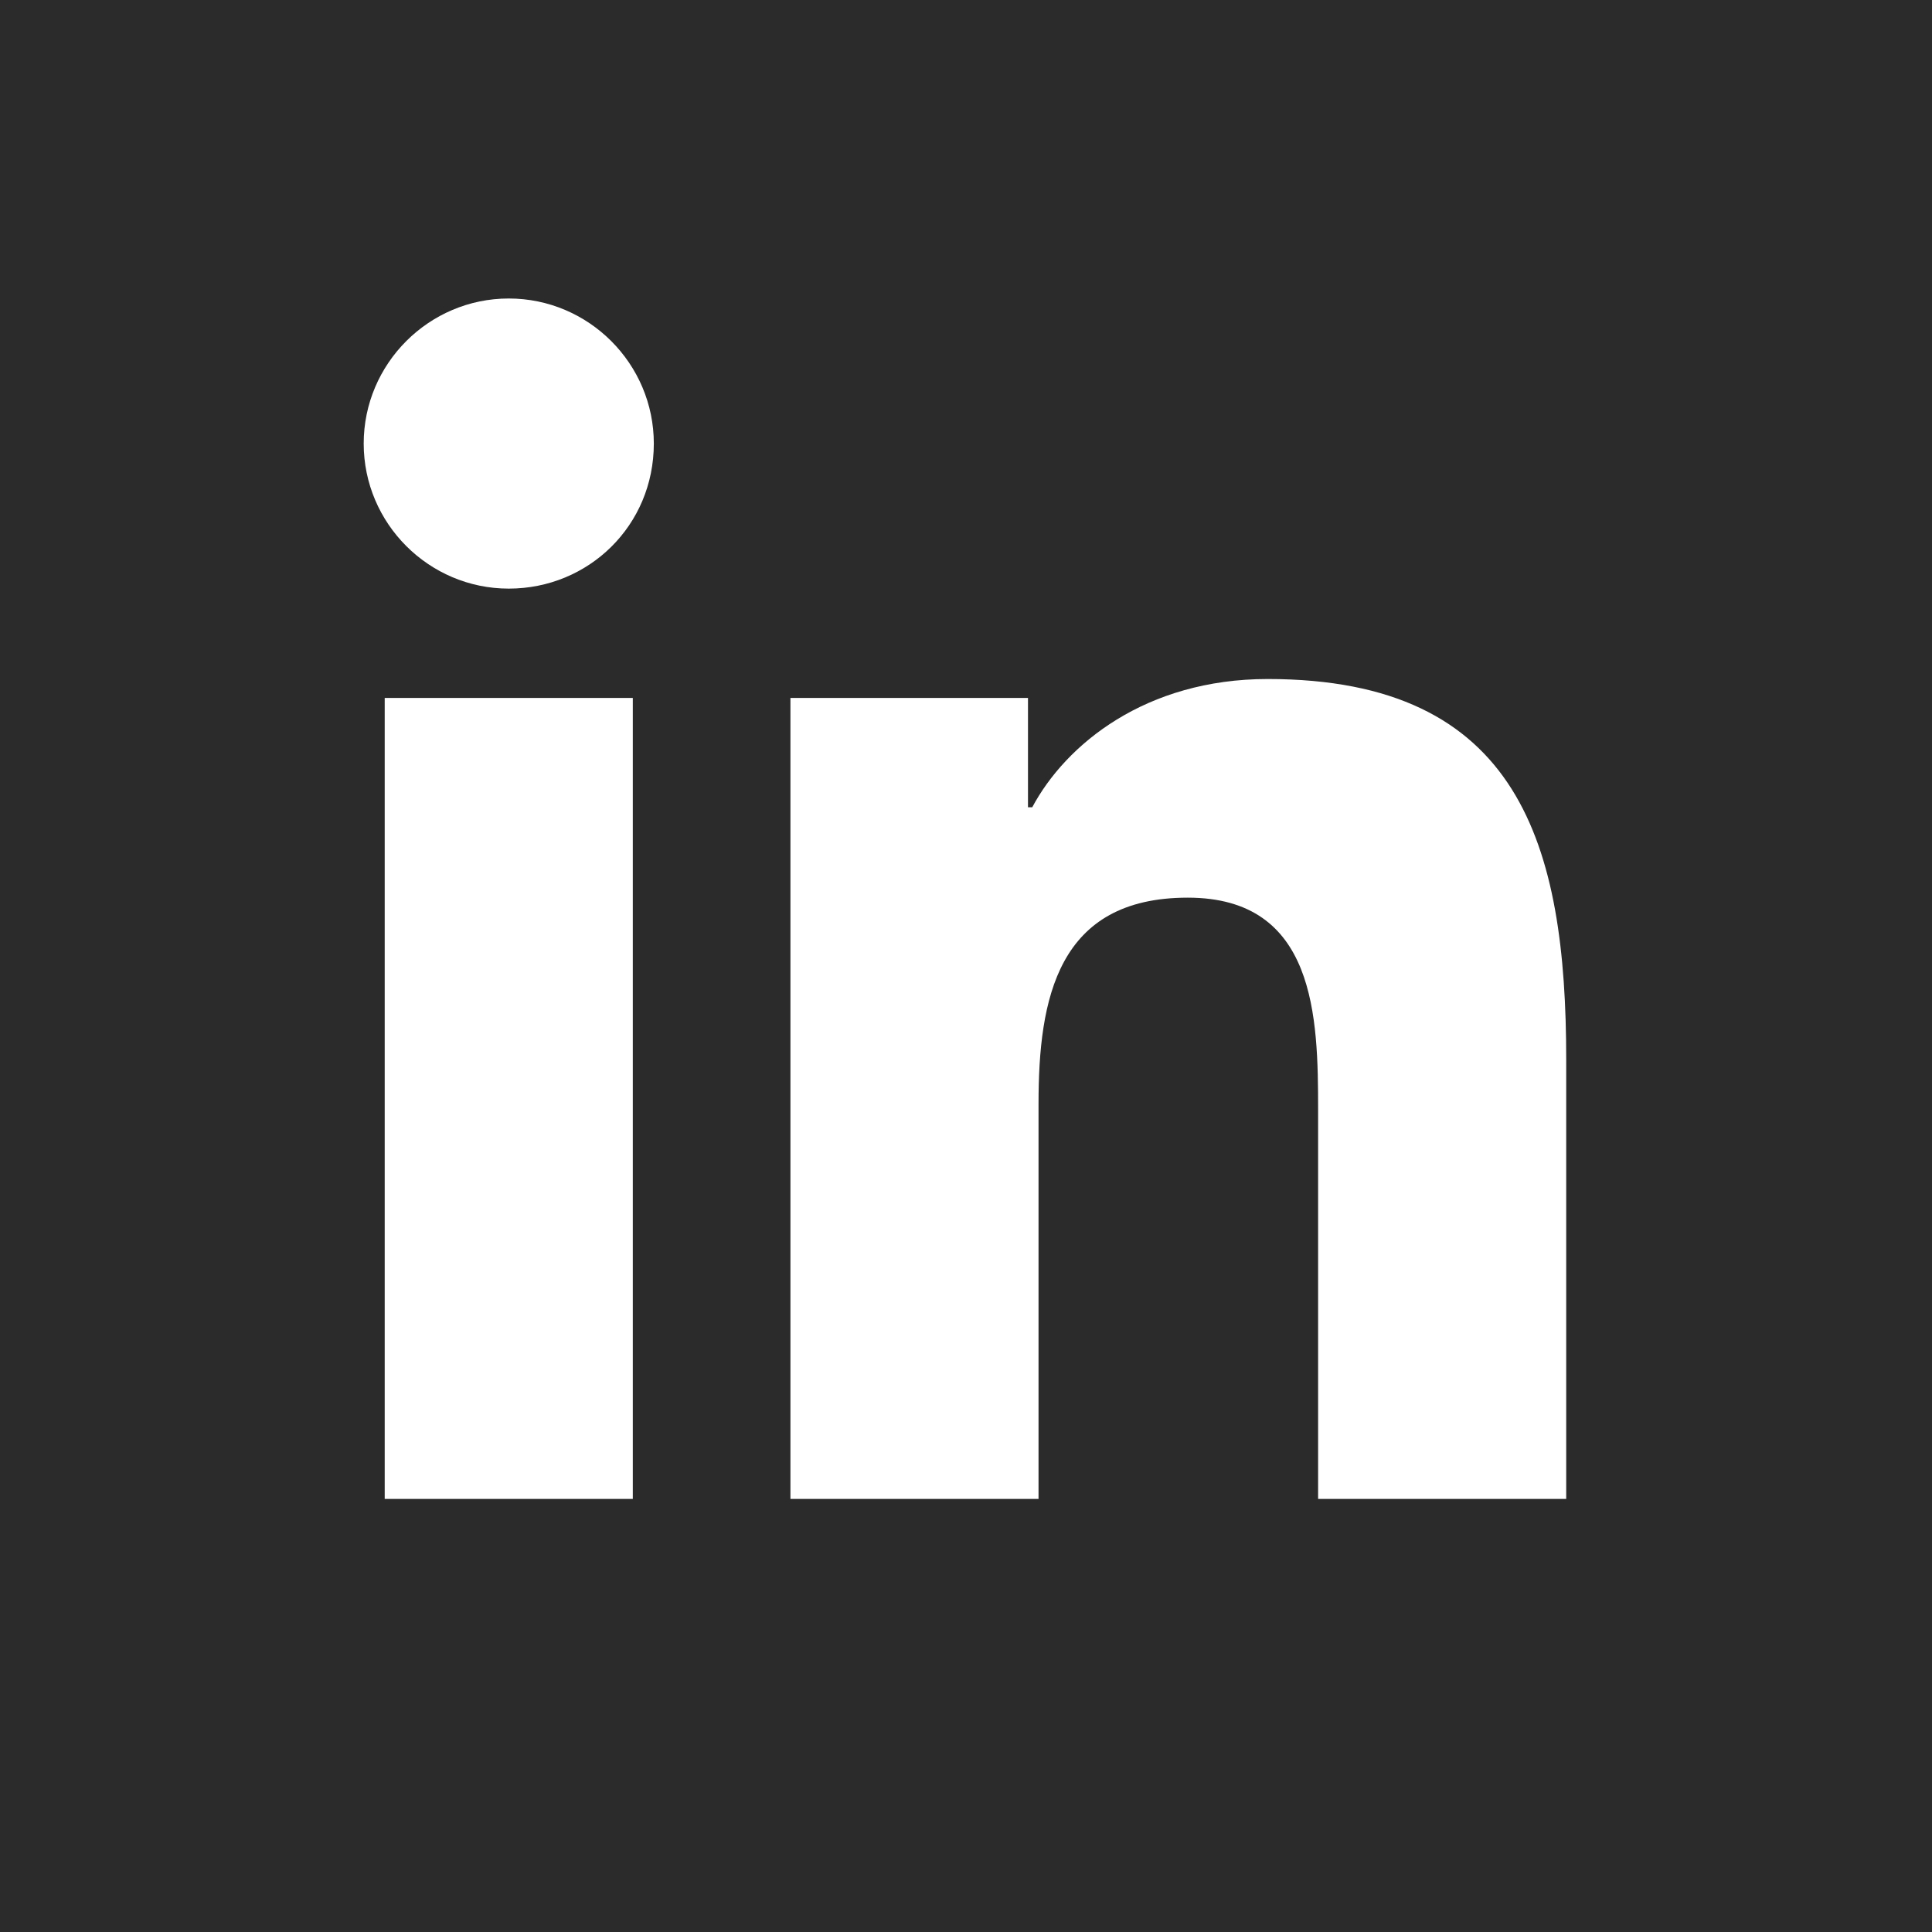 <svg width="24" height="24" viewBox="0 0 24 24" fill="none" xmlns="http://www.w3.org/2000/svg">
<path d="M0 0V24H24V0H0ZM7.887 18.62H4.779V8.67H7.861V18.62H7.887ZM6.32 7.312C5.328 7.312 4.518 6.503 4.518 5.51C4.518 4.518 5.328 3.708 6.32 3.708C7.312 3.708 8.122 4.518 8.122 5.51C8.122 6.529 7.312 7.312 6.32 7.312ZM19.456 18.62H16.374V13.789C16.374 12.64 16.348 11.151 14.755 11.151C13.136 11.151 12.901 12.405 12.901 13.711V18.62H9.819V8.67H12.77V10.028H12.823C13.241 9.245 14.233 8.435 15.748 8.435C18.881 8.435 19.456 10.498 19.456 13.162V18.62V18.62Z" fill="#2B2B2B"/>
</svg>
